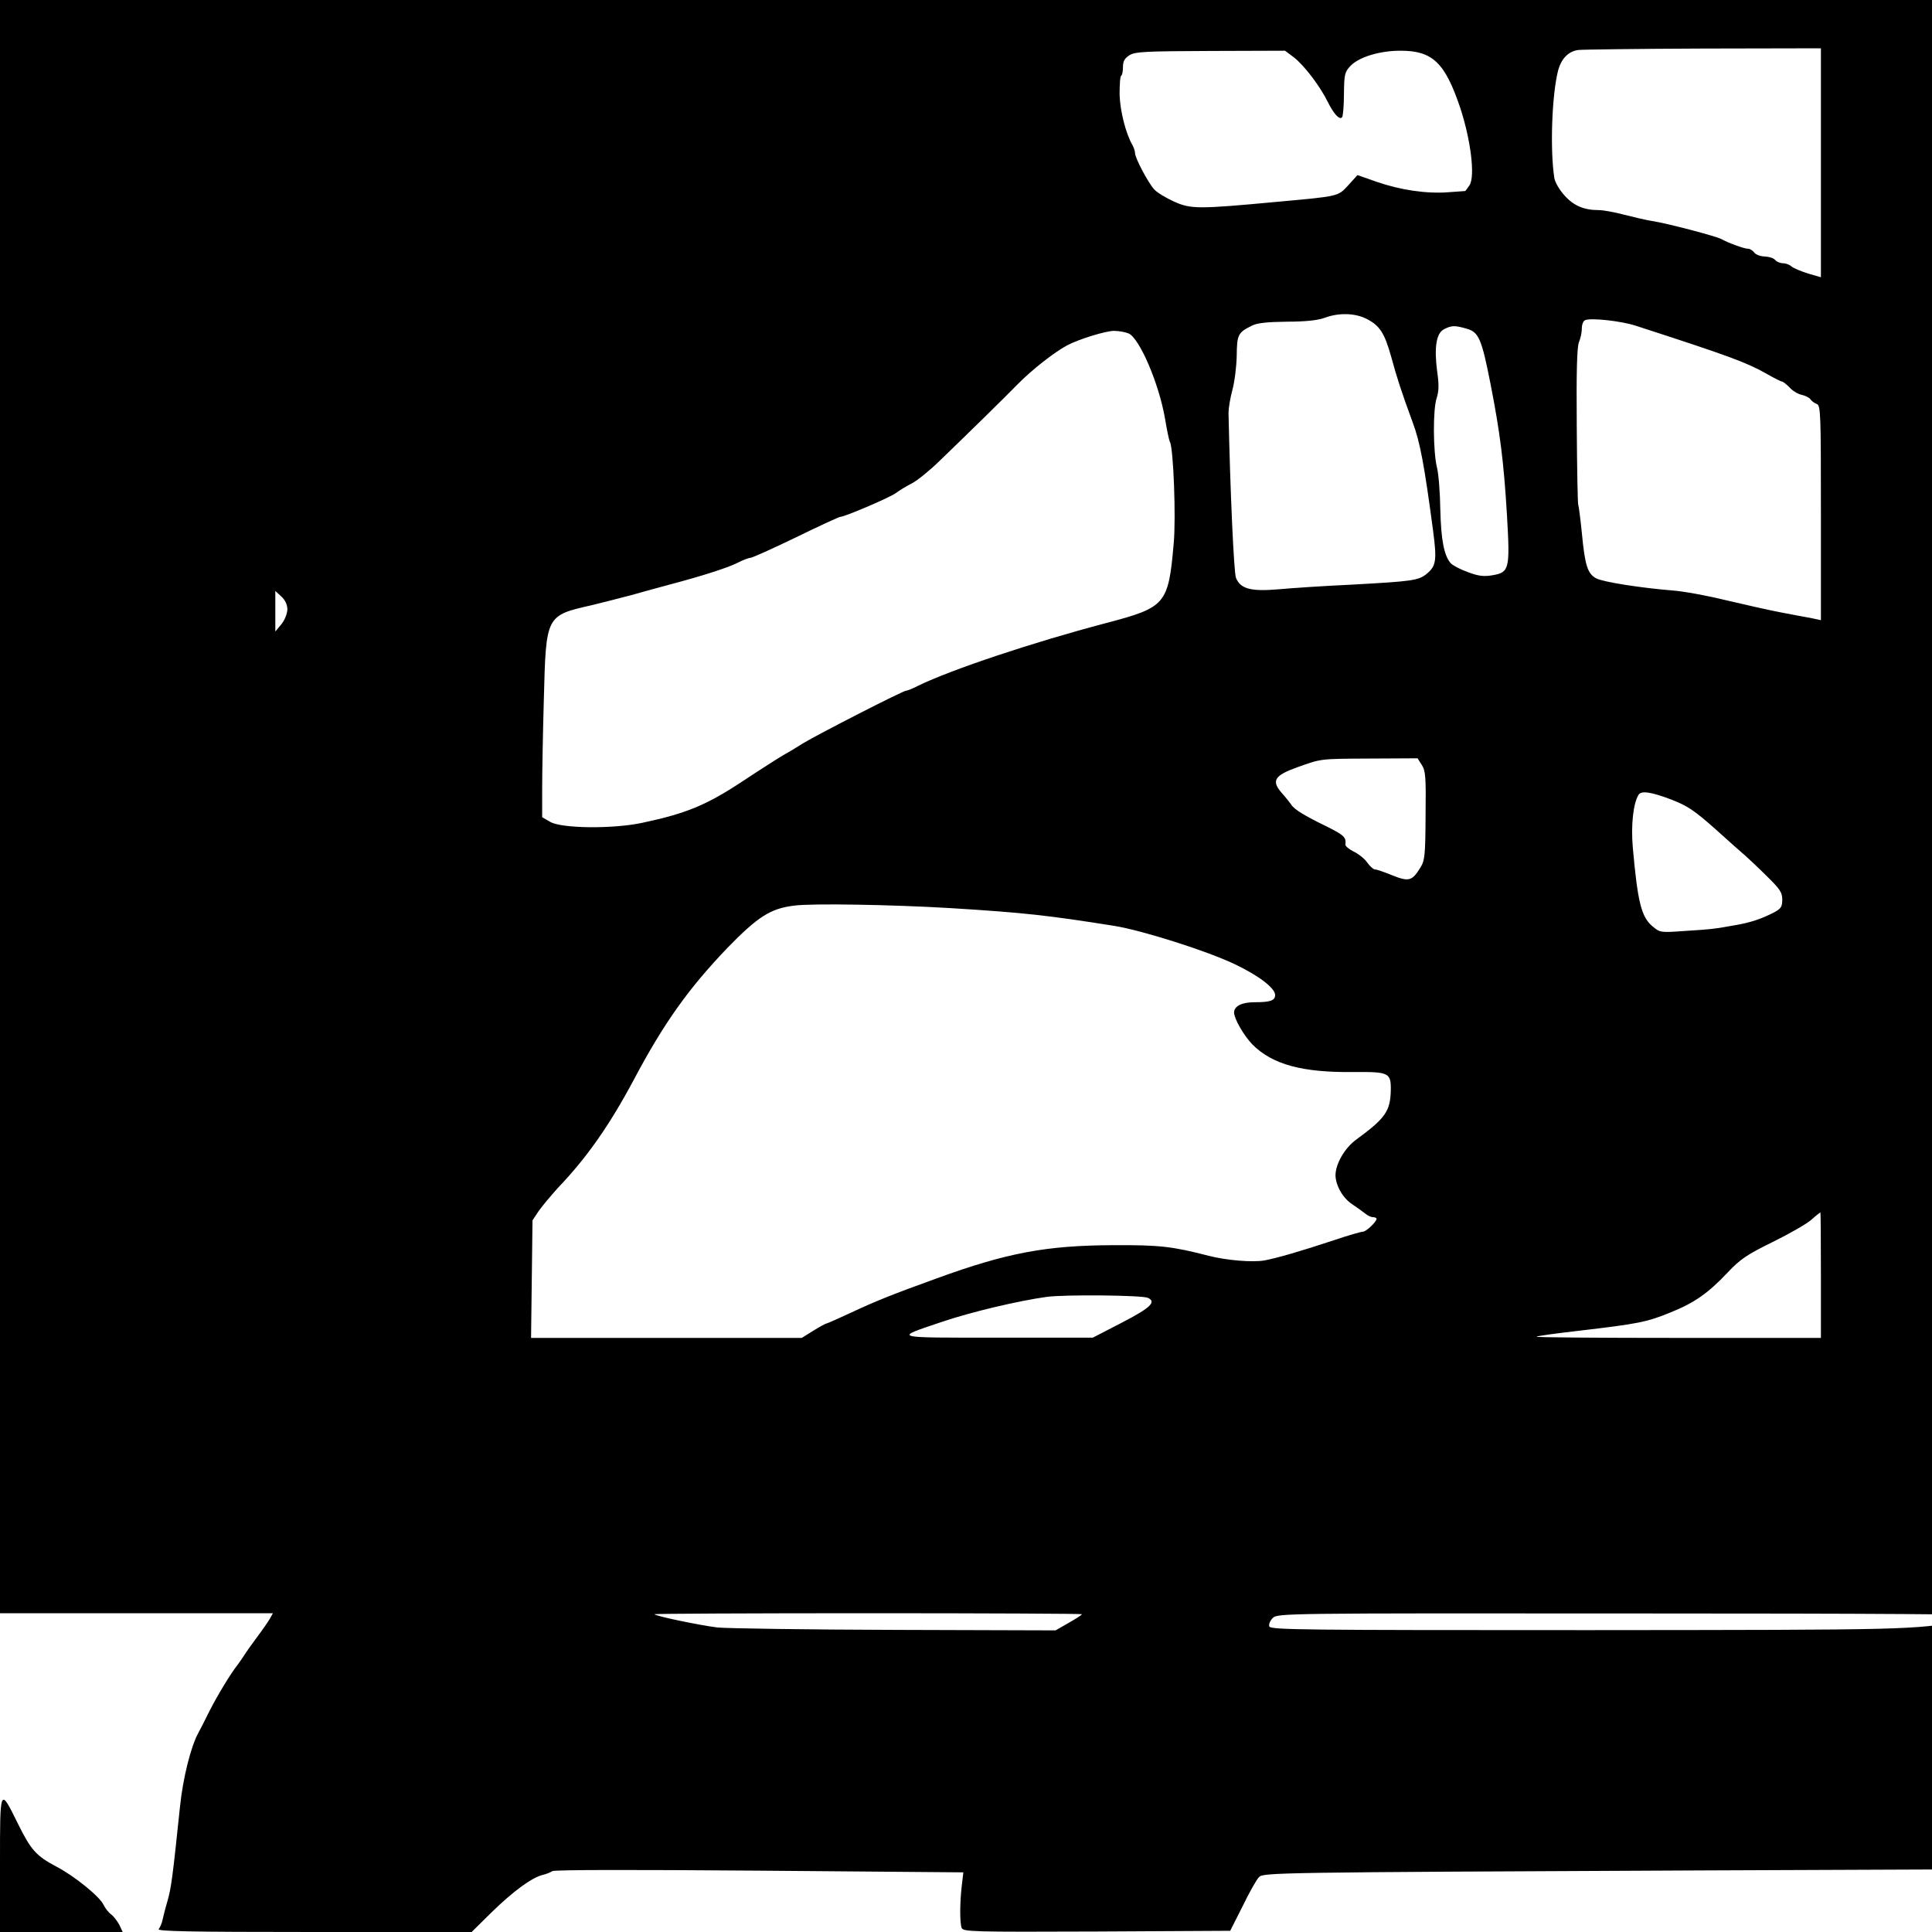 <?xml version="1.0" standalone="no"?>
<!DOCTYPE svg PUBLIC "-//W3C//DTD SVG 20010904//EN"
 "http://www.w3.org/TR/2001/REC-SVG-20010904/DTD/svg10.dtd">
<svg version="1.0" xmlns="http://www.w3.org/2000/svg"
 width="16pt" height="16pt" viewBox="0 0 16 16"
 preserveAspectRatio="xMidYMid meet">
<g transform="translate(0,16) scale(0.002,-0.002)"
fill="#000000" stroke="none">
<path d="M0 5660 l0 -4340 565 0 565 0 -12 -22 c-7 -12 -31 -47 -53 -76 -22
-30 -48 -66 -57 -81 -9 -14 -21 -30 -25 -36 -25 -30 -85 -129 -116 -191 -19
-39 -40 -79 -46 -90 -31 -57 -64 -188 -76 -308 -30 -288 -36 -333 -51 -386 -9
-30 -18 -66 -21 -80 -3 -14 -10 -31 -16 -38 -7 -9 122 -12 643 -12 l653 0 82
81 c90 88 167 144 211 155 16 4 34 11 41 16 7 6 344 6 857 2 l845 -7 -6 -51
c-9 -74 -9 -158 -1 -179 7 -16 41 -17 560 -15 l552 3 51 101 c27 56 58 111 68
121 17 19 52 20 1835 28 1867 7 1893 8 2015 19 206 20 373 89 480 200 58 59
104 127 112 163 2 10 13 45 25 78 11 33 23 76 26 95 3 19 8 46 10 60 3 14 8
43 11 65 3 22 7 492 9 1045 2 553 6 1024 9 1046 7 50 17 54 100 43 33 -4 81
-8 108 -8 l47 -1 0 824 0 823 -67 39 c-69 41 -105 72 -150 131 -22 29 -28 49
-34 131 -4 53 -8 736 -9 1517 -1 1463 -3 1532 -45 1750 -20 102 -94 232 -180
313 -72 68 -186 129 -275 146 -14 3 -34 7 -45 9 -113 25 -209 32 -437 36 l-78
1 0 610 0 610 -4340 0 -4340 0 0 -4340z m4960 3194 c0 -3 -8 -19 -17 -35 -21
-34 7 -33 -453 -29 -332 2 -390 9 -435 51 -19 19 -9 19 443 19 254 0 462 -3
462 -6z m770 -4 c0 -6 -12 -20 -26 -33 -20 -18 -41 -23 -107 -27 -182 -11
-369 12 -428 54 -22 15 -3 16 269 16 189 0 292 -4 292 -10z m1810 -30 l0 -41
-534 3 c-517 3 -535 4 -556 23 -12 11 -26 28 -31 37 -9 17 19 18 556 18 l565
0 0 -40z m0 -1494 l0 -474 -52 15 c-29 9 -60 22 -69 29 -8 8 -25 14 -36 14
-11 0 -26 6 -32 13 -6 8 -25 14 -43 15 -18 0 -38 8 -44 16 -6 9 -18 16 -26 16
-16 0 -81 24 -110 40 -22 12 -227 66 -288 75 -25 4 -76 16 -115 26 -38 10 -85
19 -105 19 -61 0 -104 18 -142 61 -21 23 -40 56 -42 73 -18 117 -10 340 15
441 13 51 42 82 84 88 17 2 249 5 518 6 l487 1 0 -474z m-2183 437 c42 -32
108 -118 141 -185 25 -50 48 -75 59 -64 4 4 8 47 8 97 1 82 3 91 28 117 35 36
120 62 206 62 133 0 184 -49 247 -235 44 -133 63 -285 39 -322 -9 -13 -16 -23
-18 -24 -1 0 -32 -2 -70 -5 -89 -7 -198 9 -296 43 l-80 28 -38 -42 c-44 -47
-35 -45 -298 -69 -322 -30 -354 -30 -423 1 -33 15 -70 37 -82 50 -25 27 -80
130 -80 151 0 8 -5 22 -10 32 -28 47 -52 142 -54 210 0 41 2 76 7 79 4 2 7 19
7 36 0 24 7 36 28 49 23 14 67 16 335 17 l308 1 36 -27z m3363 -603 c30 -135
40 -325 40 -740 0 -425 -1 -436 -54 -412 l-26 12 1 637 c0 427 4 630 10 613 5
-13 18 -63 29 -110z m-3060 -481 c54 -28 73 -59 100 -154 24 -89 44 -150 90
-275 30 -80 48 -176 84 -447 16 -122 13 -146 -25 -178 -35 -29 -59 -32 -314
-46 -110 -5 -245 -14 -299 -19 -116 -10 -159 1 -178 47 -9 22 -24 360 -31 683
0 19 7 62 16 95 9 33 17 96 18 142 1 88 5 96 64 125 21 11 65 15 145 16 76 0
129 6 155 16 59 22 127 20 175 -5z m1114 -28 c383 -124 456 -151 538 -197 33
-19 63 -34 67 -34 4 0 18 -11 31 -24 12 -14 35 -28 51 -31 16 -4 32 -12 36
-19 5 -7 16 -15 26 -19 16 -6 17 -37 17 -450 l0 -445 -42 9 c-24 4 -81 15
-128 24 -47 9 -148 32 -225 50 -77 19 -176 37 -220 40 -134 11 -286 35 -315
50 -36 19 -47 52 -60 189 -6 60 -13 113 -15 116 -2 4 -5 150 -6 326 -2 224 1
327 9 347 7 16 12 41 12 57 0 16 6 31 13 34 23 11 151 -3 211 -23z m-701 -12
c50 -14 62 -41 99 -229 39 -199 55 -323 68 -543 13 -224 10 -237 -60 -249 -35
-6 -57 -4 -102 13 -31 11 -63 28 -71 37 -28 32 -40 98 -43 222 -1 69 -7 148
-14 175 -16 67 -17 240 -1 287 9 28 10 55 2 110 -13 99 -4 159 29 175 31 16
44 16 93 2z m-1399 -20 c45 -21 125 -207 150 -352 8 -48 17 -91 20 -96 15 -23
26 -316 16 -422 -22 -252 -33 -264 -280 -329 -304 -80 -639 -192 -777 -259
-23 -12 -46 -21 -51 -21 -13 0 -366 -181 -427 -218 -27 -17 -63 -39 -80 -48
-16 -9 -93 -58 -170 -109 -150 -99 -232 -133 -415 -172 -121 -26 -335 -24
-382 4 l-33 19 0 120 c0 65 3 232 7 371 9 345 8 344 198 387 41 10 116 29 165
42 50 14 122 34 160 44 136 36 241 70 280 90 21 11 45 20 52 20 7 0 92 38 189
85 96 47 179 85 184 85 18 0 205 80 229 98 15 11 44 29 66 40 22 11 74 53 115
93 142 137 265 258 325 319 57 58 151 132 204 160 49 26 157 59 193 60 20 0
48 -5 62 -11z m-3484 -1143 c-1 -18 -11 -44 -25 -61 l-25 -30 0 84 0 84 25
-23 c16 -15 25 -34 25 -54z m4697 -643 c16 -24 18 -50 16 -210 -1 -169 -3
-186 -23 -218 -33 -53 -47 -57 -116 -29 -32 13 -64 24 -71 24 -6 0 -21 13 -32
29 -11 16 -37 36 -56 45 -20 10 -35 23 -34 29 4 30 -6 39 -78 75 -91 44 -135
71 -146 90 -5 7 -22 29 -39 48 -45 51 -31 73 64 107 101 36 91 35 305 36 l193
1 17 -27z m1034 -144 c67 -26 95 -45 182 -122 56 -51 113 -101 126 -112 12
-11 52 -48 87 -83 54 -53 64 -67 64 -97 0 -29 -5 -37 -32 -52 -52 -27 -98 -43
-163 -54 -84 -15 -97 -17 -210 -24 -99 -7 -101 -7 -132 19 -47 39 -62 102 -82
328 -8 92 2 182 24 217 11 18 52 12 136 -20z m-2990 -449 c309 -19 407 -30
684 -74 116 -19 385 -104 501 -160 98 -47 164 -98 164 -126 0 -23 -19 -30 -85
-30 -53 0 -85 -16 -85 -43 1 -27 40 -94 75 -131 83 -84 208 -118 423 -115 143
1 152 -3 151 -75 -2 -87 -22 -116 -142 -204 -49 -35 -87 -102 -87 -149 1 -43
31 -95 70 -120 19 -13 43 -30 53 -38 9 -8 24 -15 32 -15 8 0 15 -3 15 -7 0
-12 -43 -53 -56 -53 -7 0 -60 -15 -116 -34 -148 -49 -236 -74 -291 -85 -49 -9
-158 0 -232 19 -151 39 -203 45 -395 44 -279 -1 -441 -32 -730 -137 -191 -69
-257 -96 -353 -141 -54 -25 -101 -46 -104 -46 -3 0 -28 -13 -55 -30 l-48 -30
-561 0 -560 0 3 243 3 244 26 39 c15 21 51 64 80 96 121 127 213 259 314 448
125 236 228 379 388 546 125 128 177 162 275 174 75 10 404 4 643 -10z m4817
-669 c11 -6 13 -146 9 -767 -4 -720 -5 -765 -25 -869 -12 -60 -28 -128 -36
-150 -13 -36 -15 54 -15 861 l-1 902 23 15 c26 19 28 19 45 8z m-1208 -851 l0
-260 -592 0 c-325 0 -589 2 -586 5 2 3 83 14 179 25 238 28 278 35 375 75 100
40 157 80 239 167 51 54 79 73 185 125 69 34 141 75 160 92 19 17 36 30 38 31
1 0 2 -117 2 -260z m-2787 -94 c37 -17 10 -42 -108 -103 l-120 -62 -395 0
c-444 0 -433 -3 -225 67 119 40 313 86 430 102 74 10 393 7 418 -4z m-273
-1310 c0 -3 -25 -19 -55 -36 l-54 -31 -663 2 c-365 1 -697 6 -738 10 -78 10
-260 48 -260 55 0 2 398 4 885 4 487 0 885 -2 885 -4z m3740 -7 c-14 -6 -52
-15 -85 -21 -224 -37 -218 -37 -1561 -38 -1170 0 -1312 1 -1318 15 -3 9 3 24
14 35 20 20 39 20 1498 19 1010 0 1469 -3 1452 -10z"/>
<path d="M0 281 l0 -281 254 0 254 0 -14 30 c-9 16 -24 36 -34 43 -10 7 -24
25 -31 39 -15 34 -121 120 -196 159 -83 44 -105 69 -157 174 -77 156 -76 159
-76 -164z"/>
</g>
</svg>

